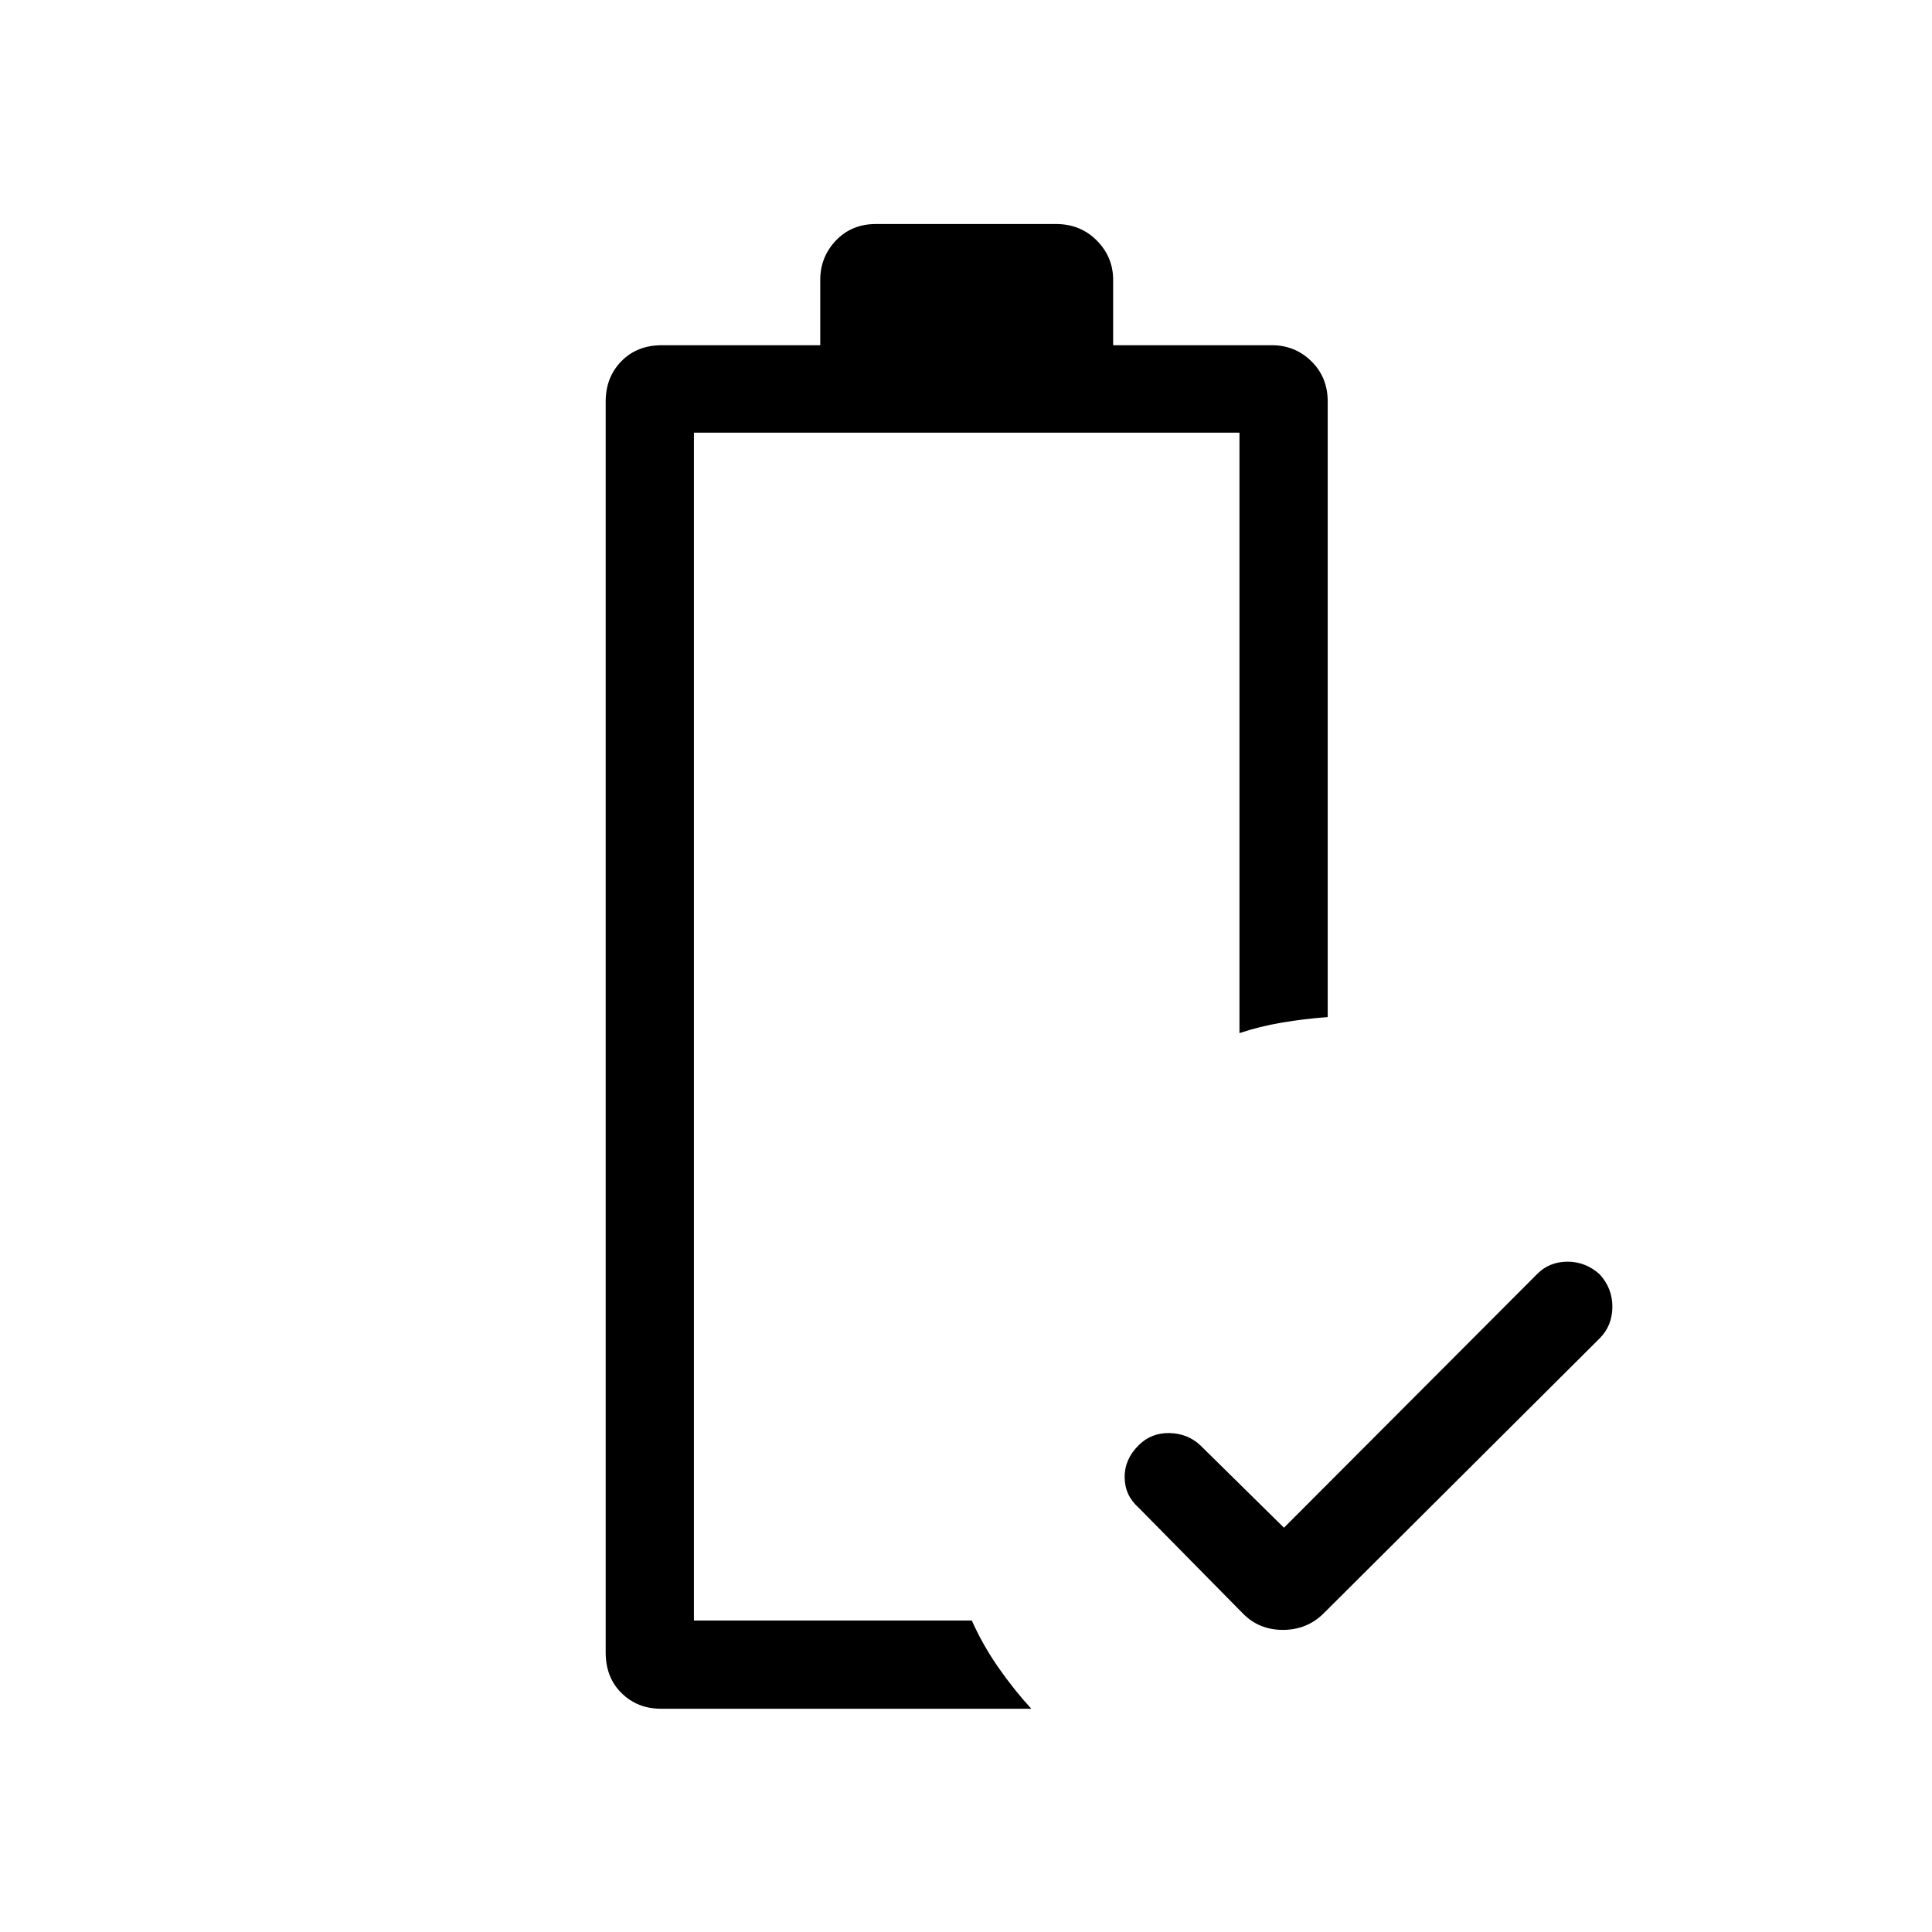 <svg xmlns="http://www.w3.org/2000/svg" height="48" viewBox="0 -960 960 960" width="48"><path d="m638-200.884 125.874-126.133q6.049-6.059 15.037-6.059 8.987 0 15.973 6.285 6.385 7.011 6.289 16.305-.097 9.293-6.289 15.486L657.615-158.231q-8.259 8.115-20.187 8.115t-19.921-8.236l-51.699-52.456q-6.884-6.08-6.981-15.085-.096-9.005 6.981-15.991 6.192-6.192 15.218-6.032 9.026.16 15.358 6.032l41.616 41Zm-309.474 89.96q-11.784 0-19.674-7.777-7.889-7.777-7.889-20.147v-621.689q0-11.994 7.777-19.959 7.777-7.964 20.146-7.964h78.691v-32.5q0-11.348 7.794-19.54 7.793-8.191 19.937-8.191h89.384q12.144 0 20.284 8.191 8.139 8.192 8.139 19.54v32.5h78.899q11.469 0 19.593 7.964 8.123 7.965 8.123 19.959v305.921q-11.846.885-22.827 2.75-10.98 1.866-21.019 5.212V-745H344.808v590.23h138.076q5.415 12.139 13.169 23.281 7.753 11.142 16.407 20.565H328.526Zm16.282-43.846h138.076-19.231 19.231-138.076Z"/></svg>